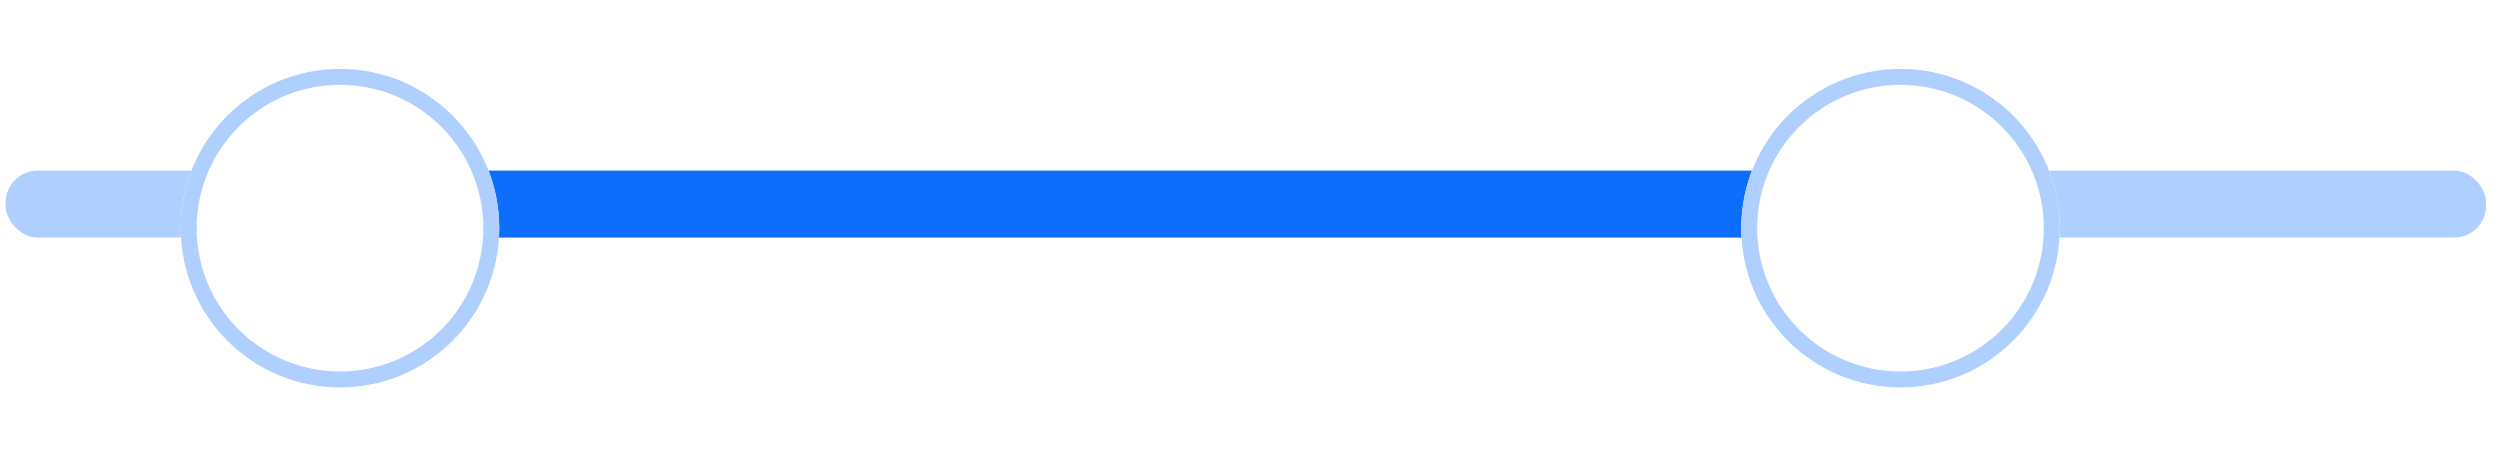 <svg width="157" height="29" viewBox="0 0 157 29" fill="none" xmlns="http://www.w3.org/2000/svg">
<rect x="0.352" y="10.719" width="155.776" height="4.196" rx="2" fill="#AFD0FF"/>
<rect x="17.102" y="10.719" width="107.5" height="4.196" rx="2" fill="#0D6EFD"/>
<g filter="url(#filter0_d_69_378)">
<path fill-rule="evenodd" clip-rule="evenodd" d="M21.352 22.328C26.874 22.328 31.352 17.851 31.352 12.328C31.352 6.805 26.874 2.328 21.352 2.328C15.829 2.328 11.352 6.805 11.352 12.328C11.352 17.851 15.829 22.328 21.352 22.328Z" fill="white"/>
<path d="M30.852 12.328C30.852 17.575 26.598 21.828 21.352 21.828C16.105 21.828 11.852 17.575 11.852 12.328C11.852 7.081 16.105 2.828 21.352 2.828C26.598 2.828 30.852 7.081 30.852 12.328Z" stroke="#AFD0FF"/>
</g>
<g filter="url(#filter1_d_69_378)">
<path fill-rule="evenodd" clip-rule="evenodd" d="M119.352 22.328C124.874 22.328 129.352 17.851 129.352 12.328C129.352 6.805 124.874 2.328 119.352 2.328C113.829 2.328 109.352 6.805 109.352 12.328C109.352 17.851 113.829 22.328 119.352 22.328Z" fill="white"/>
<path d="M128.852 12.328C128.852 17.575 124.598 21.828 119.352 21.828C114.105 21.828 109.852 17.575 109.852 12.328C109.852 7.081 114.105 2.828 119.352 2.828C124.598 2.828 128.852 7.081 128.852 12.328Z" stroke="#AFD0FF"/>
</g>
<defs>
<filter id="filter0_d_69_378" x="7.352" y="0.328" width="28" height="28" filterUnits="userSpaceOnUse" color-interpolation-filters="sRGB">
<feFlood flood-opacity="0" result="BackgroundImageFix"/>
<feColorMatrix in="SourceAlpha" type="matrix" values="0 0 0 0 0 0 0 0 0 0 0 0 0 0 0 0 0 0 127 0" result="hardAlpha"/>
<feOffset dy="2"/>
<feGaussianBlur stdDeviation="2"/>
<feColorMatrix type="matrix" values="0 0 0 0 0.063 0 0 0 0 0 0 0 0 0 0 0 0 0 0.1 0"/>
<feBlend mode="normal" in2="BackgroundImageFix" result="effect1_dropShadow_69_378"/>
<feBlend mode="normal" in="SourceGraphic" in2="effect1_dropShadow_69_378" result="shape"/>
</filter>
<filter id="filter1_d_69_378" x="105.352" y="0.328" width="28" height="28" filterUnits="userSpaceOnUse" color-interpolation-filters="sRGB">
<feFlood flood-opacity="0" result="BackgroundImageFix"/>
<feColorMatrix in="SourceAlpha" type="matrix" values="0 0 0 0 0 0 0 0 0 0 0 0 0 0 0 0 0 0 127 0" result="hardAlpha"/>
<feOffset dy="2"/>
<feGaussianBlur stdDeviation="2"/>
<feColorMatrix type="matrix" values="0 0 0 0 0.063 0 0 0 0 0 0 0 0 0 0 0 0 0 0.1 0"/>
<feBlend mode="normal" in2="BackgroundImageFix" result="effect1_dropShadow_69_378"/>
<feBlend mode="normal" in="SourceGraphic" in2="effect1_dropShadow_69_378" result="shape"/>
</filter>
</defs>
</svg>
